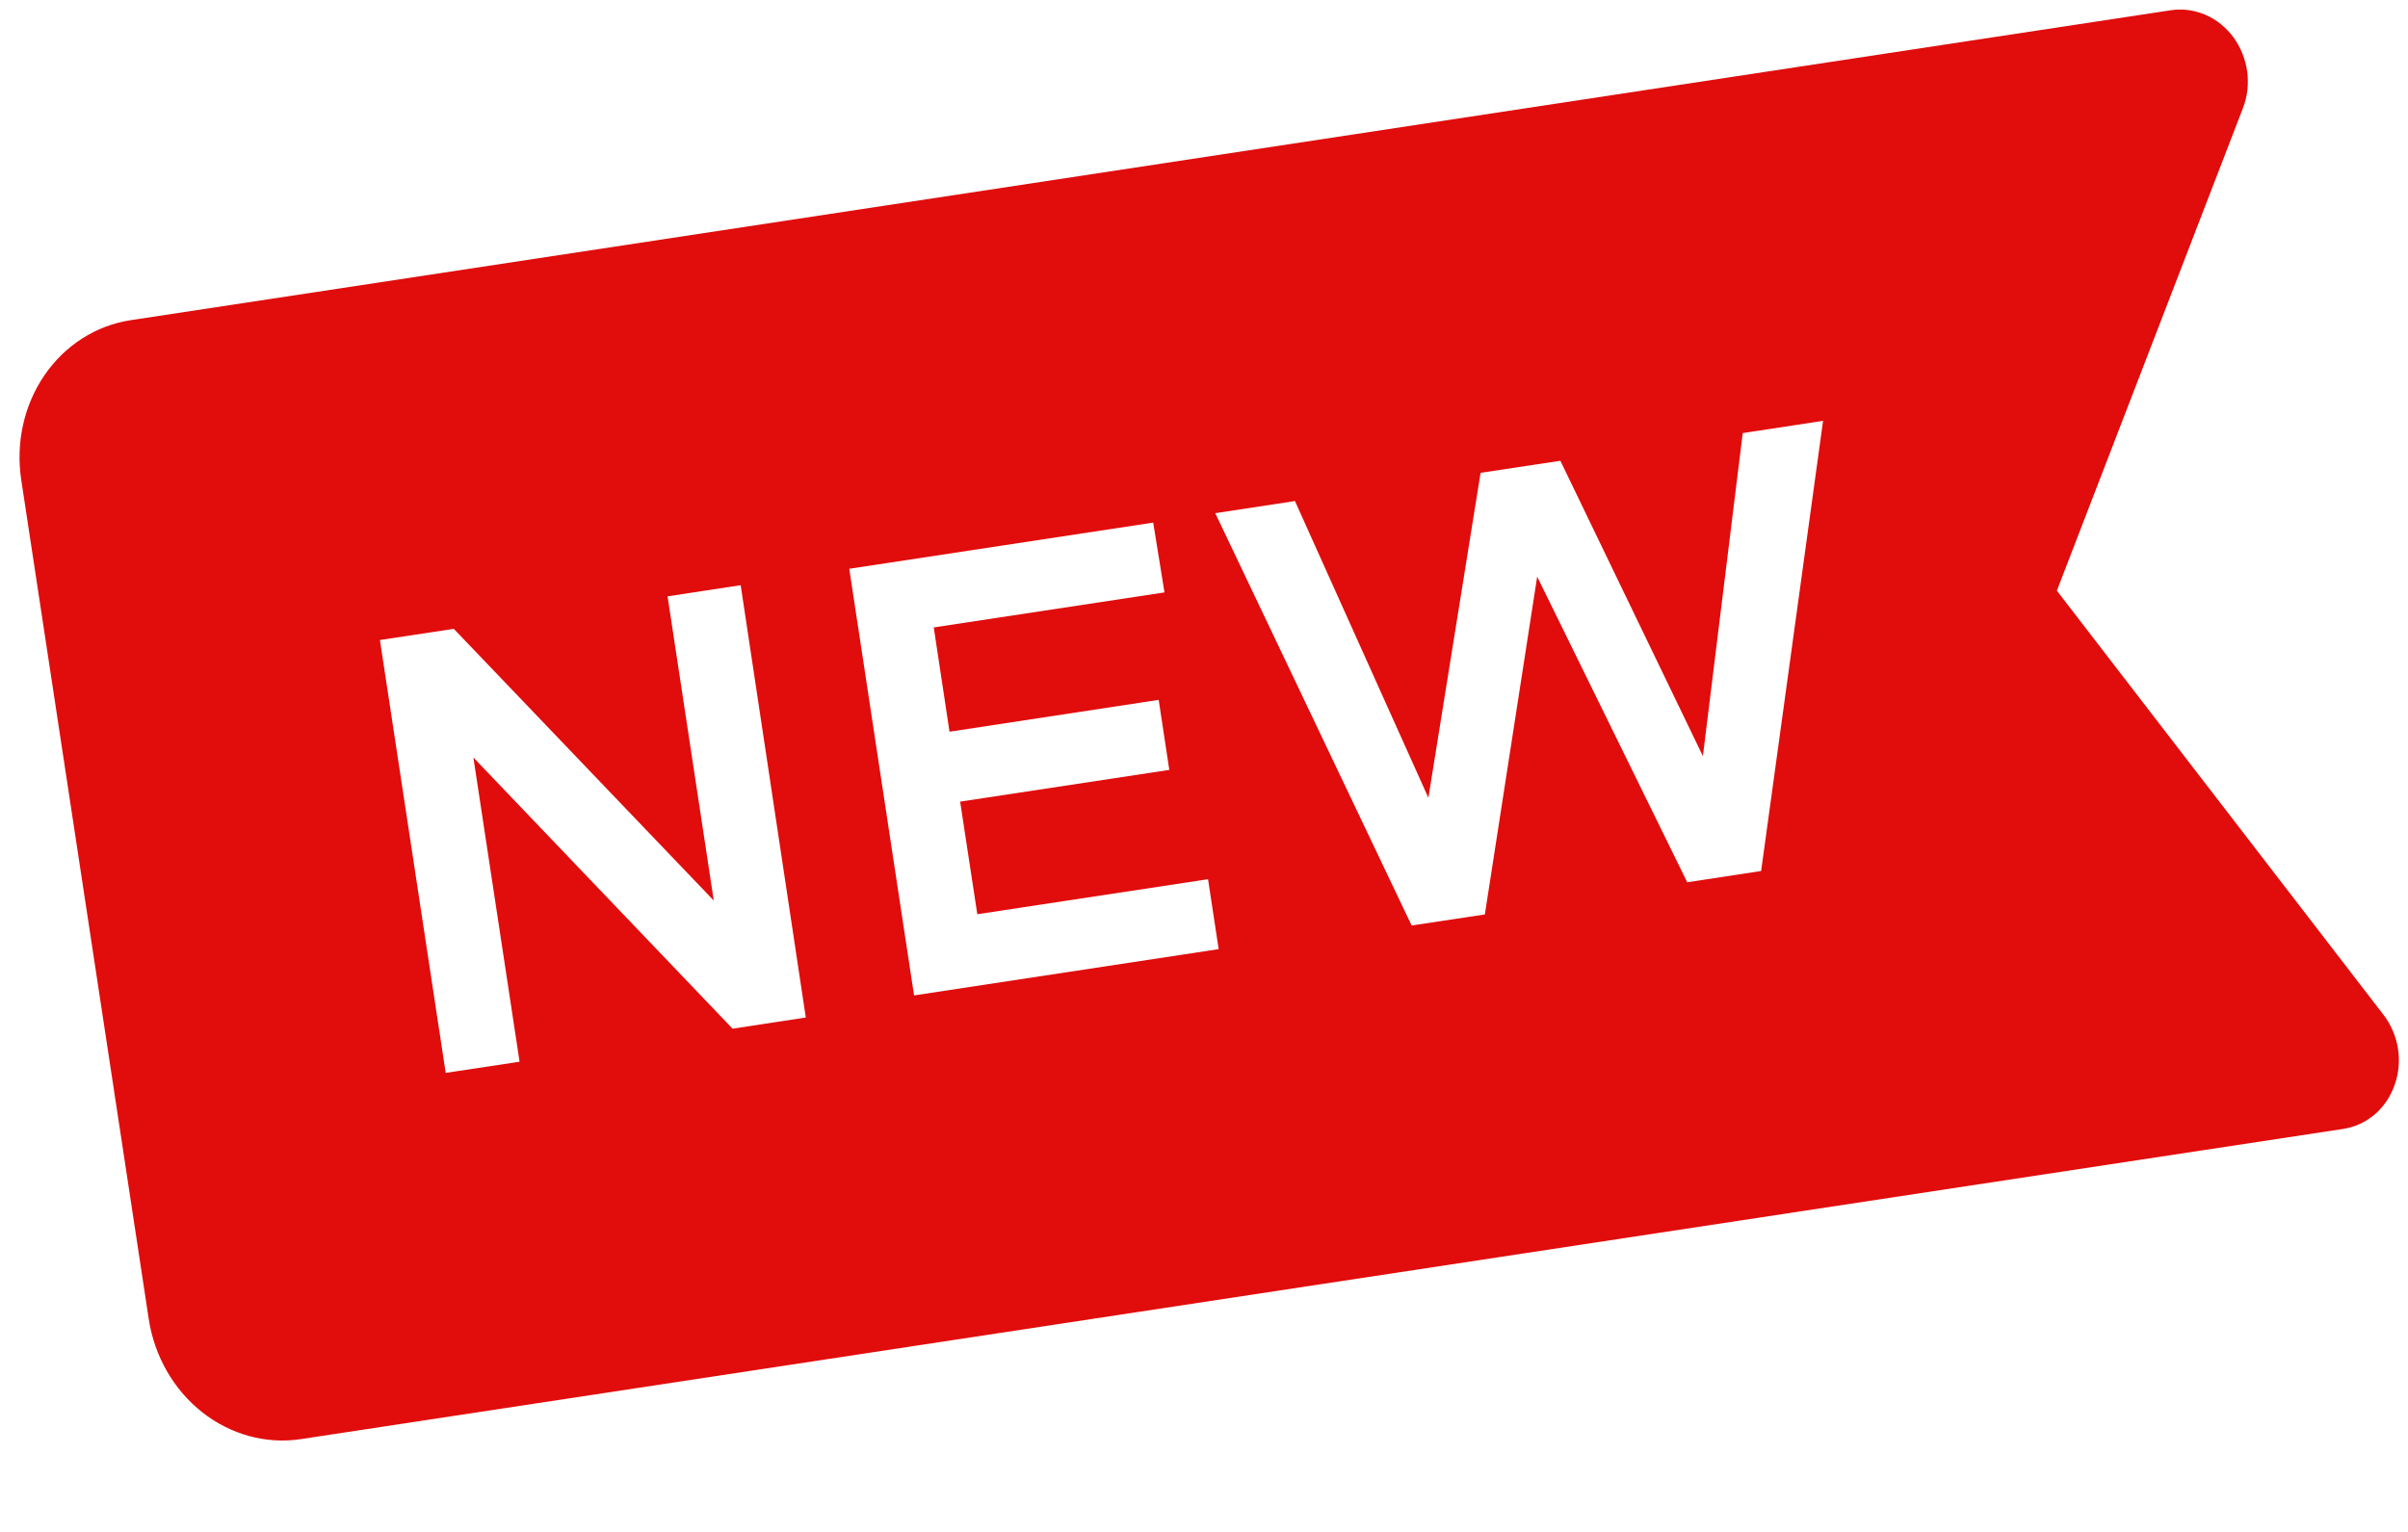 <svg width="22" height="14" viewBox="0 0 22 14" fill="none" xmlns="http://www.w3.org/2000/svg">
<path d="M21.776 9.274L18.792 5.398L20.492 0.988C20.533 0.883 20.546 0.768 20.531 0.654C20.515 0.541 20.472 0.433 20.406 0.342C20.339 0.251 20.251 0.18 20.151 0.136C20.052 0.093 19.943 0.078 19.837 0.093L1.194 2.926C0.878 2.974 0.594 3.155 0.407 3.428C0.219 3.702 0.143 4.046 0.194 4.385L1.359 12.055C1.411 12.394 1.586 12.7 1.847 12.906C2.107 13.111 2.431 13.2 2.748 13.152L21.409 10.317C21.514 10.301 21.613 10.255 21.696 10.185C21.778 10.114 21.841 10.021 21.878 9.915C21.916 9.809 21.926 9.694 21.908 9.581C21.89 9.469 21.844 9.363 21.776 9.274ZM7.362 9.299L6.693 9.401L4.325 6.923L4.747 9.703L4.072 9.805L3.471 5.849L4.146 5.747L6.521 8.23L6.099 5.45L6.767 5.348L7.362 9.299ZM10.639 5.414L8.531 5.734L8.675 6.687L10.586 6.396L10.683 7.036L8.772 7.326L8.929 8.355L11.037 8.035L11.134 8.674L8.351 9.097L7.759 5.198L10.536 4.776L10.639 5.414ZM16.09 7.96L15.415 8.063L14.044 5.27L13.566 8.357L12.897 8.458L11.103 4.69L11.831 4.579L13.05 7.291L13.527 4.321L14.256 4.211L15.558 6.91L15.922 3.958L16.656 3.846L16.09 7.96Z" fill="#E10C0C"/>
</svg>

